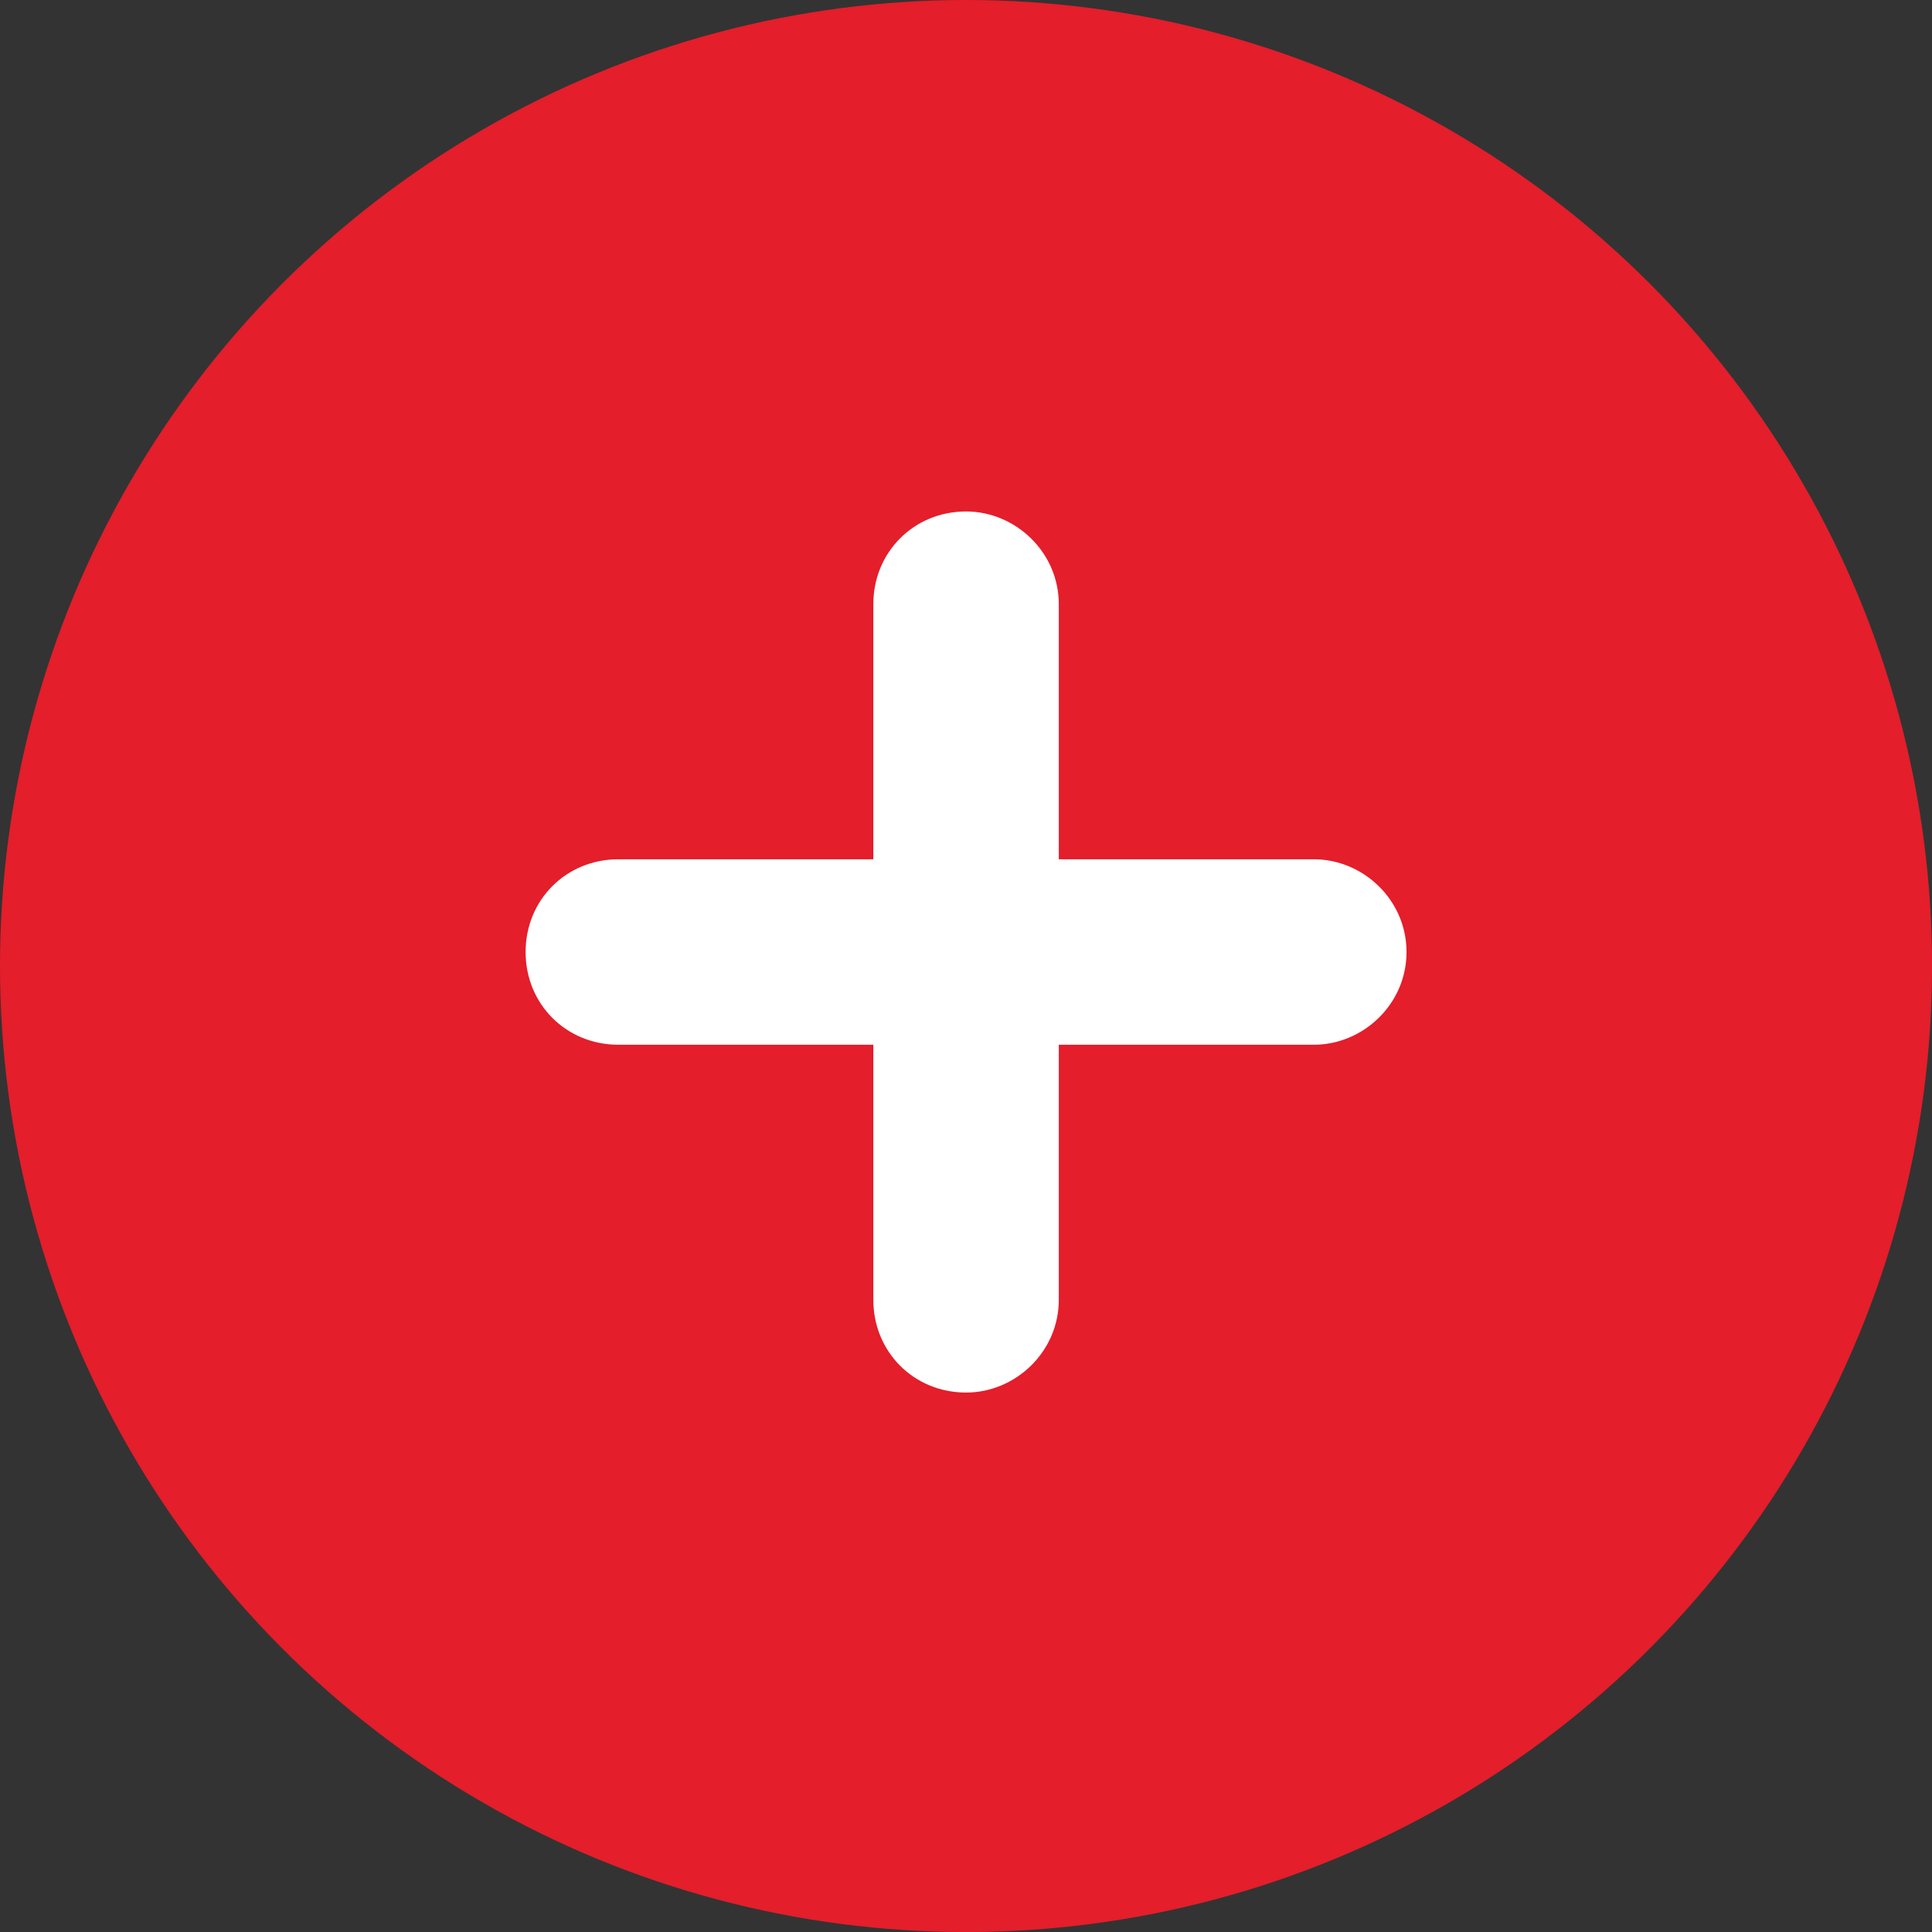 <?xml version="1.0" encoding="iso-8859-1"?>
<!-- Generator: Adobe Illustrator 17.1.0, SVG Export Plug-In . SVG Version: 6.00 Build 0)  -->
<!DOCTYPE svg PUBLIC "-//W3C//DTD SVG 1.1//EN" "http://www.w3.org/Graphics/SVG/1.1/DTD/svg11.dtd">
<svg version="1.1" id="Layer_1" xmlns="http://www.w3.org/2000/svg" xmlns:xlink="http://www.w3.org/1999/xlink" x="0px" y="0px"
	 viewBox="0 0 44.815 44.815" style="enable-background:new 0 0 44.815 44.815;" xml:space="preserve">
<rect x="0" y="0" width="44.815" height="44.815" fill="#333333" stroke="none"/>
<circle style="fill:#E41E2B;" cx="22.408" cy="22.408" r="22.408"/>
<g>
	<path style="fill:#FFFFFF;" d="M32.626,22.083c0,1.211-1.008,2.151-2.151,2.151h-5.915v5.917c0,1.209-1.008,2.151-2.151,2.151
		c-1.211,0-2.151-0.942-2.151-2.151v-5.917h-5.915c-1.211,0-2.151-0.941-2.151-2.151c0-1.211,0.941-2.151,2.151-2.151h5.915v-5.917
		c0-1.209,0.941-2.151,2.151-2.151c1.143,0,2.151,0.942,2.151,2.151v5.917h5.915C31.617,19.931,32.626,20.872,32.626,22.083z"/>
</g>
</svg>
